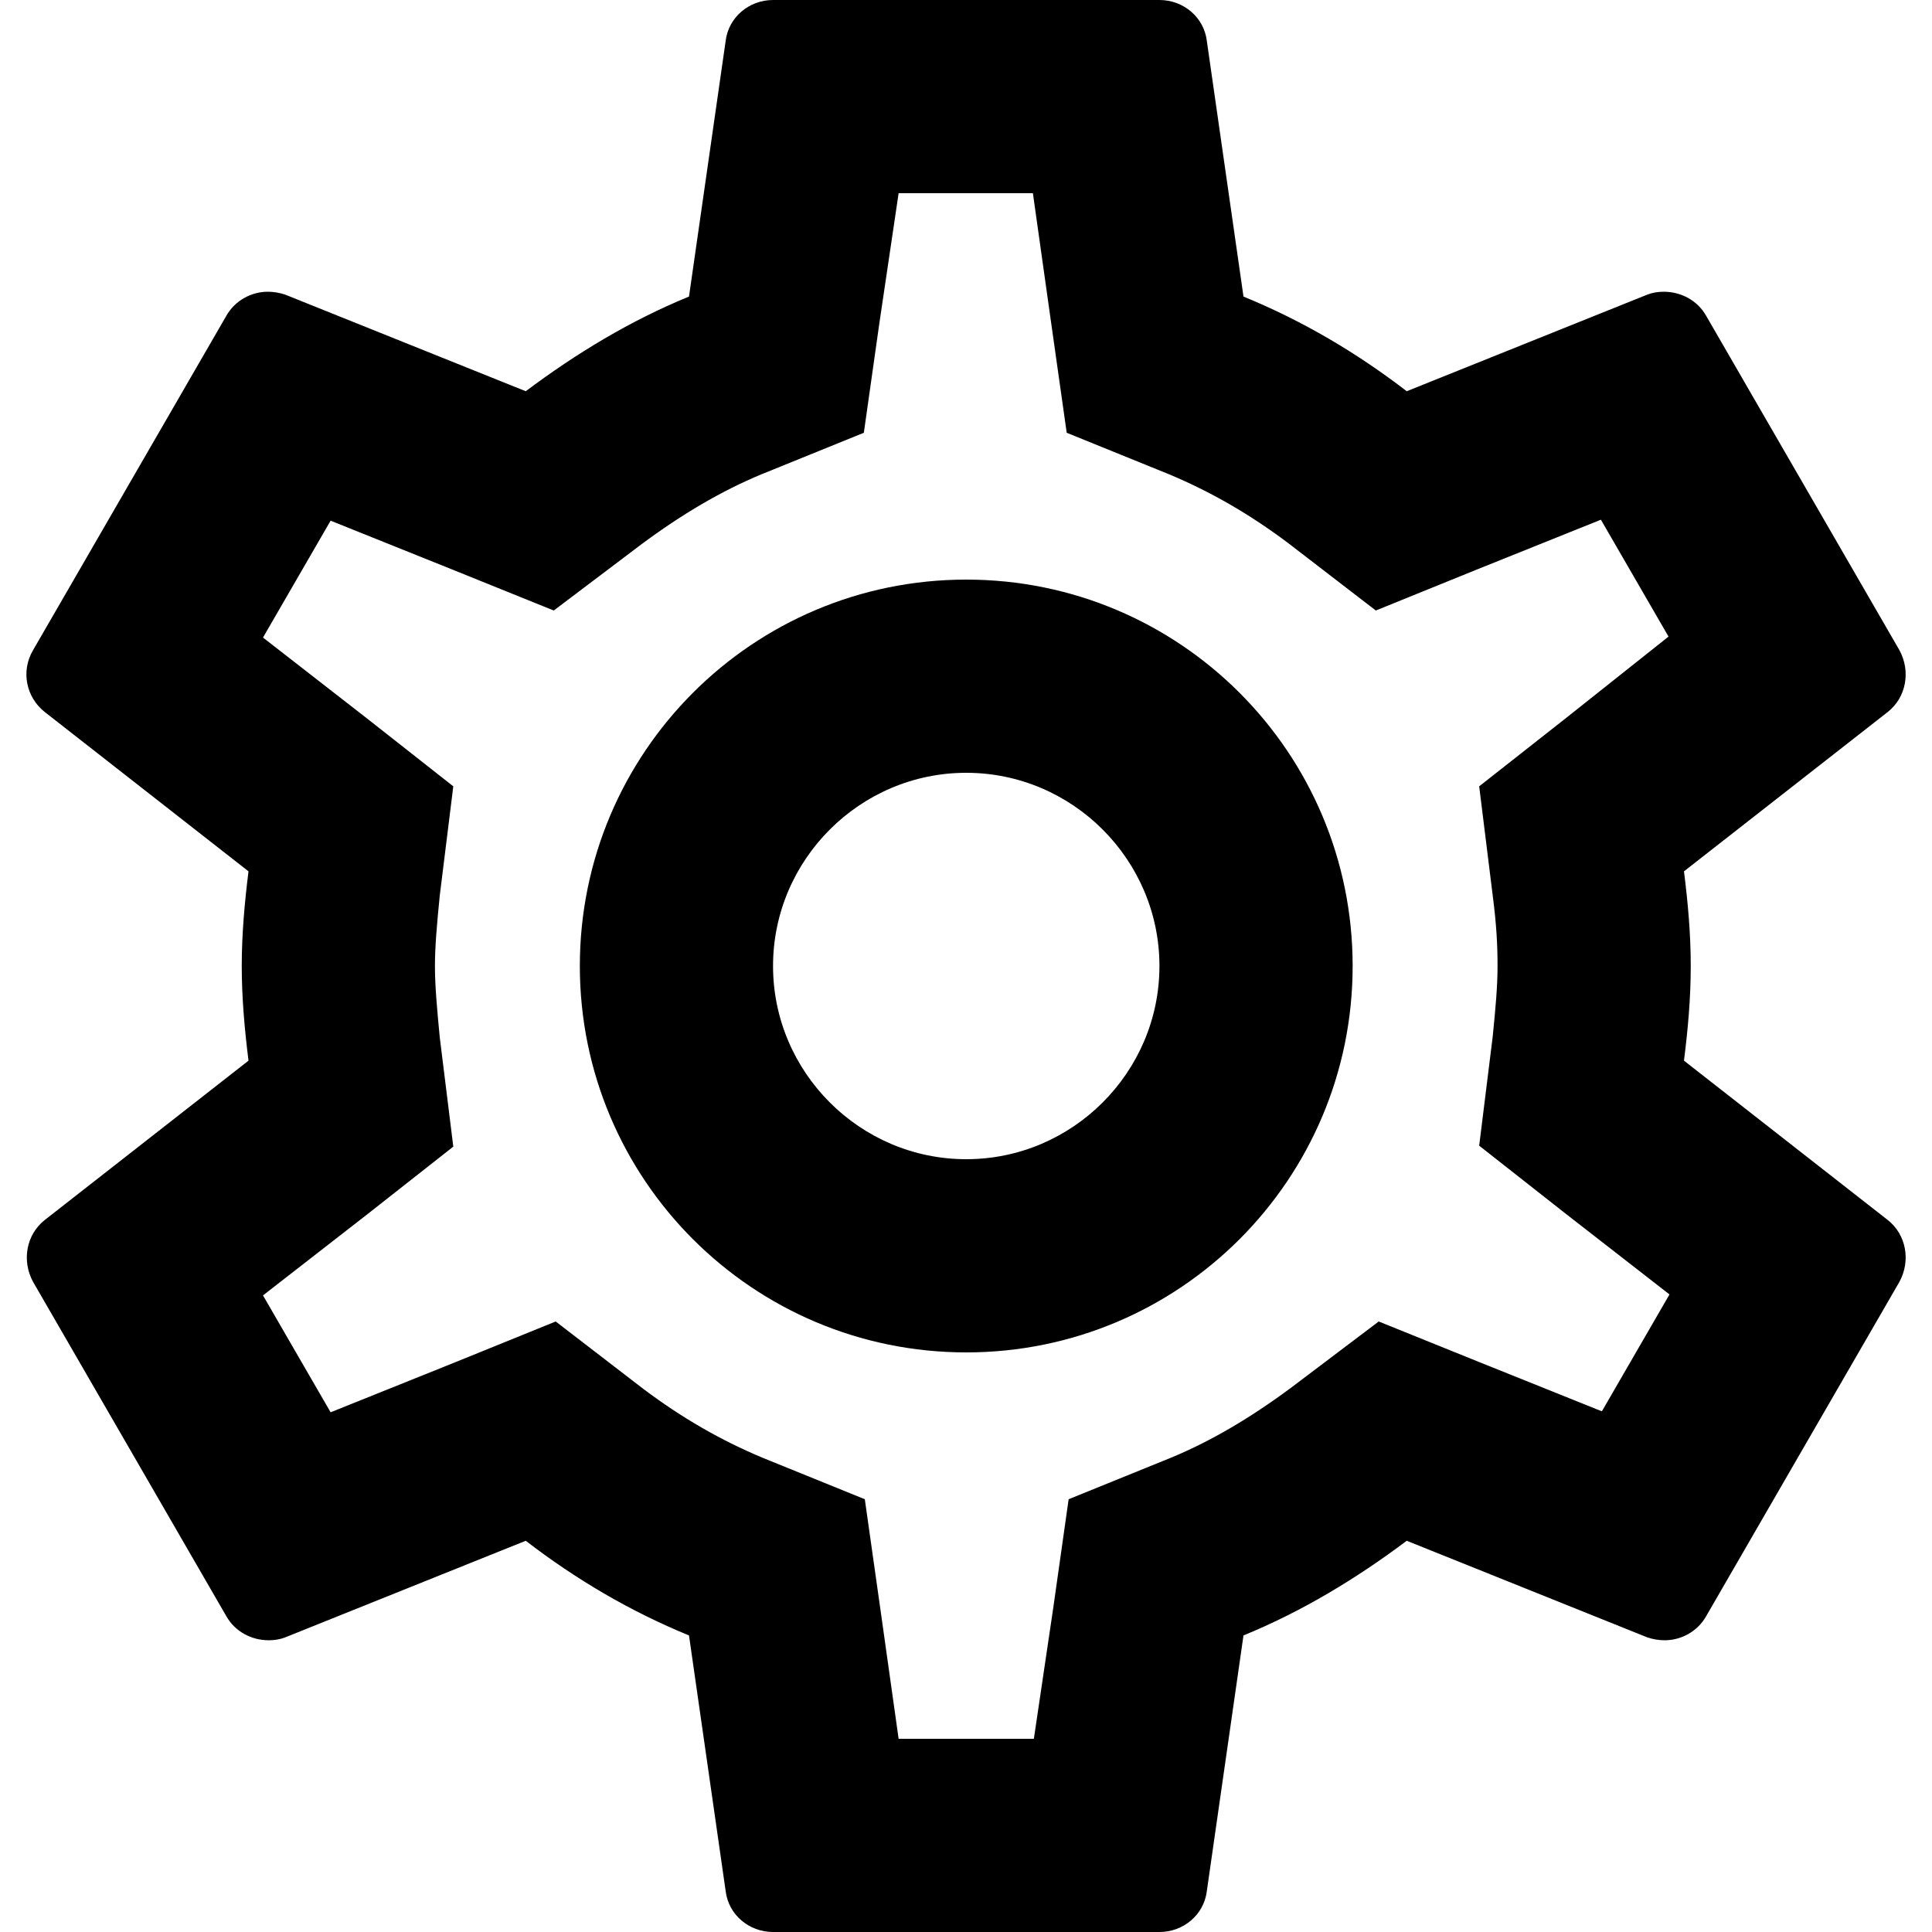 <svg  xmlns="http://www.w3.org/2000/svg" viewBox="0 0 32 32">
    <path d="M27.892 17.568c0.064-0.512 0.112-1.024 0.112-1.568s-0.048-1.056-0.112-1.568l3.376-2.64c0.304-0.24 0.384-0.672 0.192-1.024l-3.2-5.536c-0.144-0.256-0.416-0.4-0.704-0.4-0.096 0-0.192 0.016-0.272 0.048l-3.984 1.6c-0.832-0.64-1.728-1.168-2.704-1.568l-0.608-4.24c-0.048-0.384-0.384-0.672-0.784-0.672h-6.4c-0.4 0-0.736 0.288-0.784 0.672l-0.608 4.24c-0.976 0.4-1.872 0.944-2.704 1.568l-3.984-1.6c-0.096-0.032-0.192-0.048-0.288-0.048-0.272 0-0.544 0.144-0.688 0.4l-3.2 5.536c-0.208 0.352-0.112 0.784 0.192 1.024l3.376 2.64c-0.064 0.512-0.112 1.040-0.112 1.568s0.048 1.056 0.112 1.568l-3.376 2.64c-0.304 0.24-0.384 0.672-0.192 1.024l3.2 5.536c0.144 0.256 0.416 0.4 0.704 0.4 0.096 0 0.192-0.016 0.272-0.048l3.984-1.6c0.832 0.64 1.728 1.168 2.704 1.568l0.608 4.24c0.048 0.384 0.384 0.672 0.784 0.672h6.4c0.4 0 0.736-0.288 0.784-0.672l0.608-4.24c0.976-0.4 1.872-0.944 2.704-1.568l3.984 1.6c0.096 0.032 0.192 0.048 0.288 0.048 0.272 0 0.544-0.144 0.688-0.4l3.2-5.536c0.192-0.352 0.112-0.784-0.192-1.024l-3.376-2.64zM24.724 14.832c0.064 0.496 0.080 0.832 0.080 1.168s-0.032 0.688-0.080 1.168l-0.224 1.808 1.424 1.12 1.728 1.344-1.12 1.936-2.032-0.816-1.664-0.672-1.44 1.088c-0.688 0.512-1.344 0.896-2 1.168l-1.696 0.688-0.256 1.808-0.32 2.16h-2.24l-0.304-2.16-0.256-1.808-1.696-0.688c-0.688-0.288-1.328-0.656-1.968-1.136l-1.456-1.12-1.696 0.688-2.032 0.816-1.12-1.936 1.728-1.344 1.424-1.12-0.224-1.808c-0.048-0.496-0.080-0.864-0.080-1.184s0.032-0.688 0.080-1.168l0.224-1.808-1.424-1.12-1.728-1.344 1.12-1.936 2.032 0.816 1.664 0.672 1.44-1.088c0.688-0.512 1.344-0.896 2-1.168l1.696-0.688 0.256-1.808 0.32-2.16h2.224l0.304 2.16 0.256 1.808 1.696 0.688c0.688 0.288 1.328 0.656 1.968 1.136l1.456 1.12 1.696-0.688 2.032-0.816 1.12 1.936-1.712 1.36-1.424 1.12 0.224 1.808zM16.004 9.6c-3.536 0-6.4 2.864-6.4 6.4s2.864 6.4 6.4 6.4 6.4-2.864 6.4-6.4-2.864-6.4-6.4-6.4zM16.004 19.2c-1.76 0-3.2-1.44-3.2-3.2s1.44-3.2 3.2-3.2 3.2 1.44 3.2 3.2-1.44 3.2-3.2 3.2z"></path>
  </svg>
